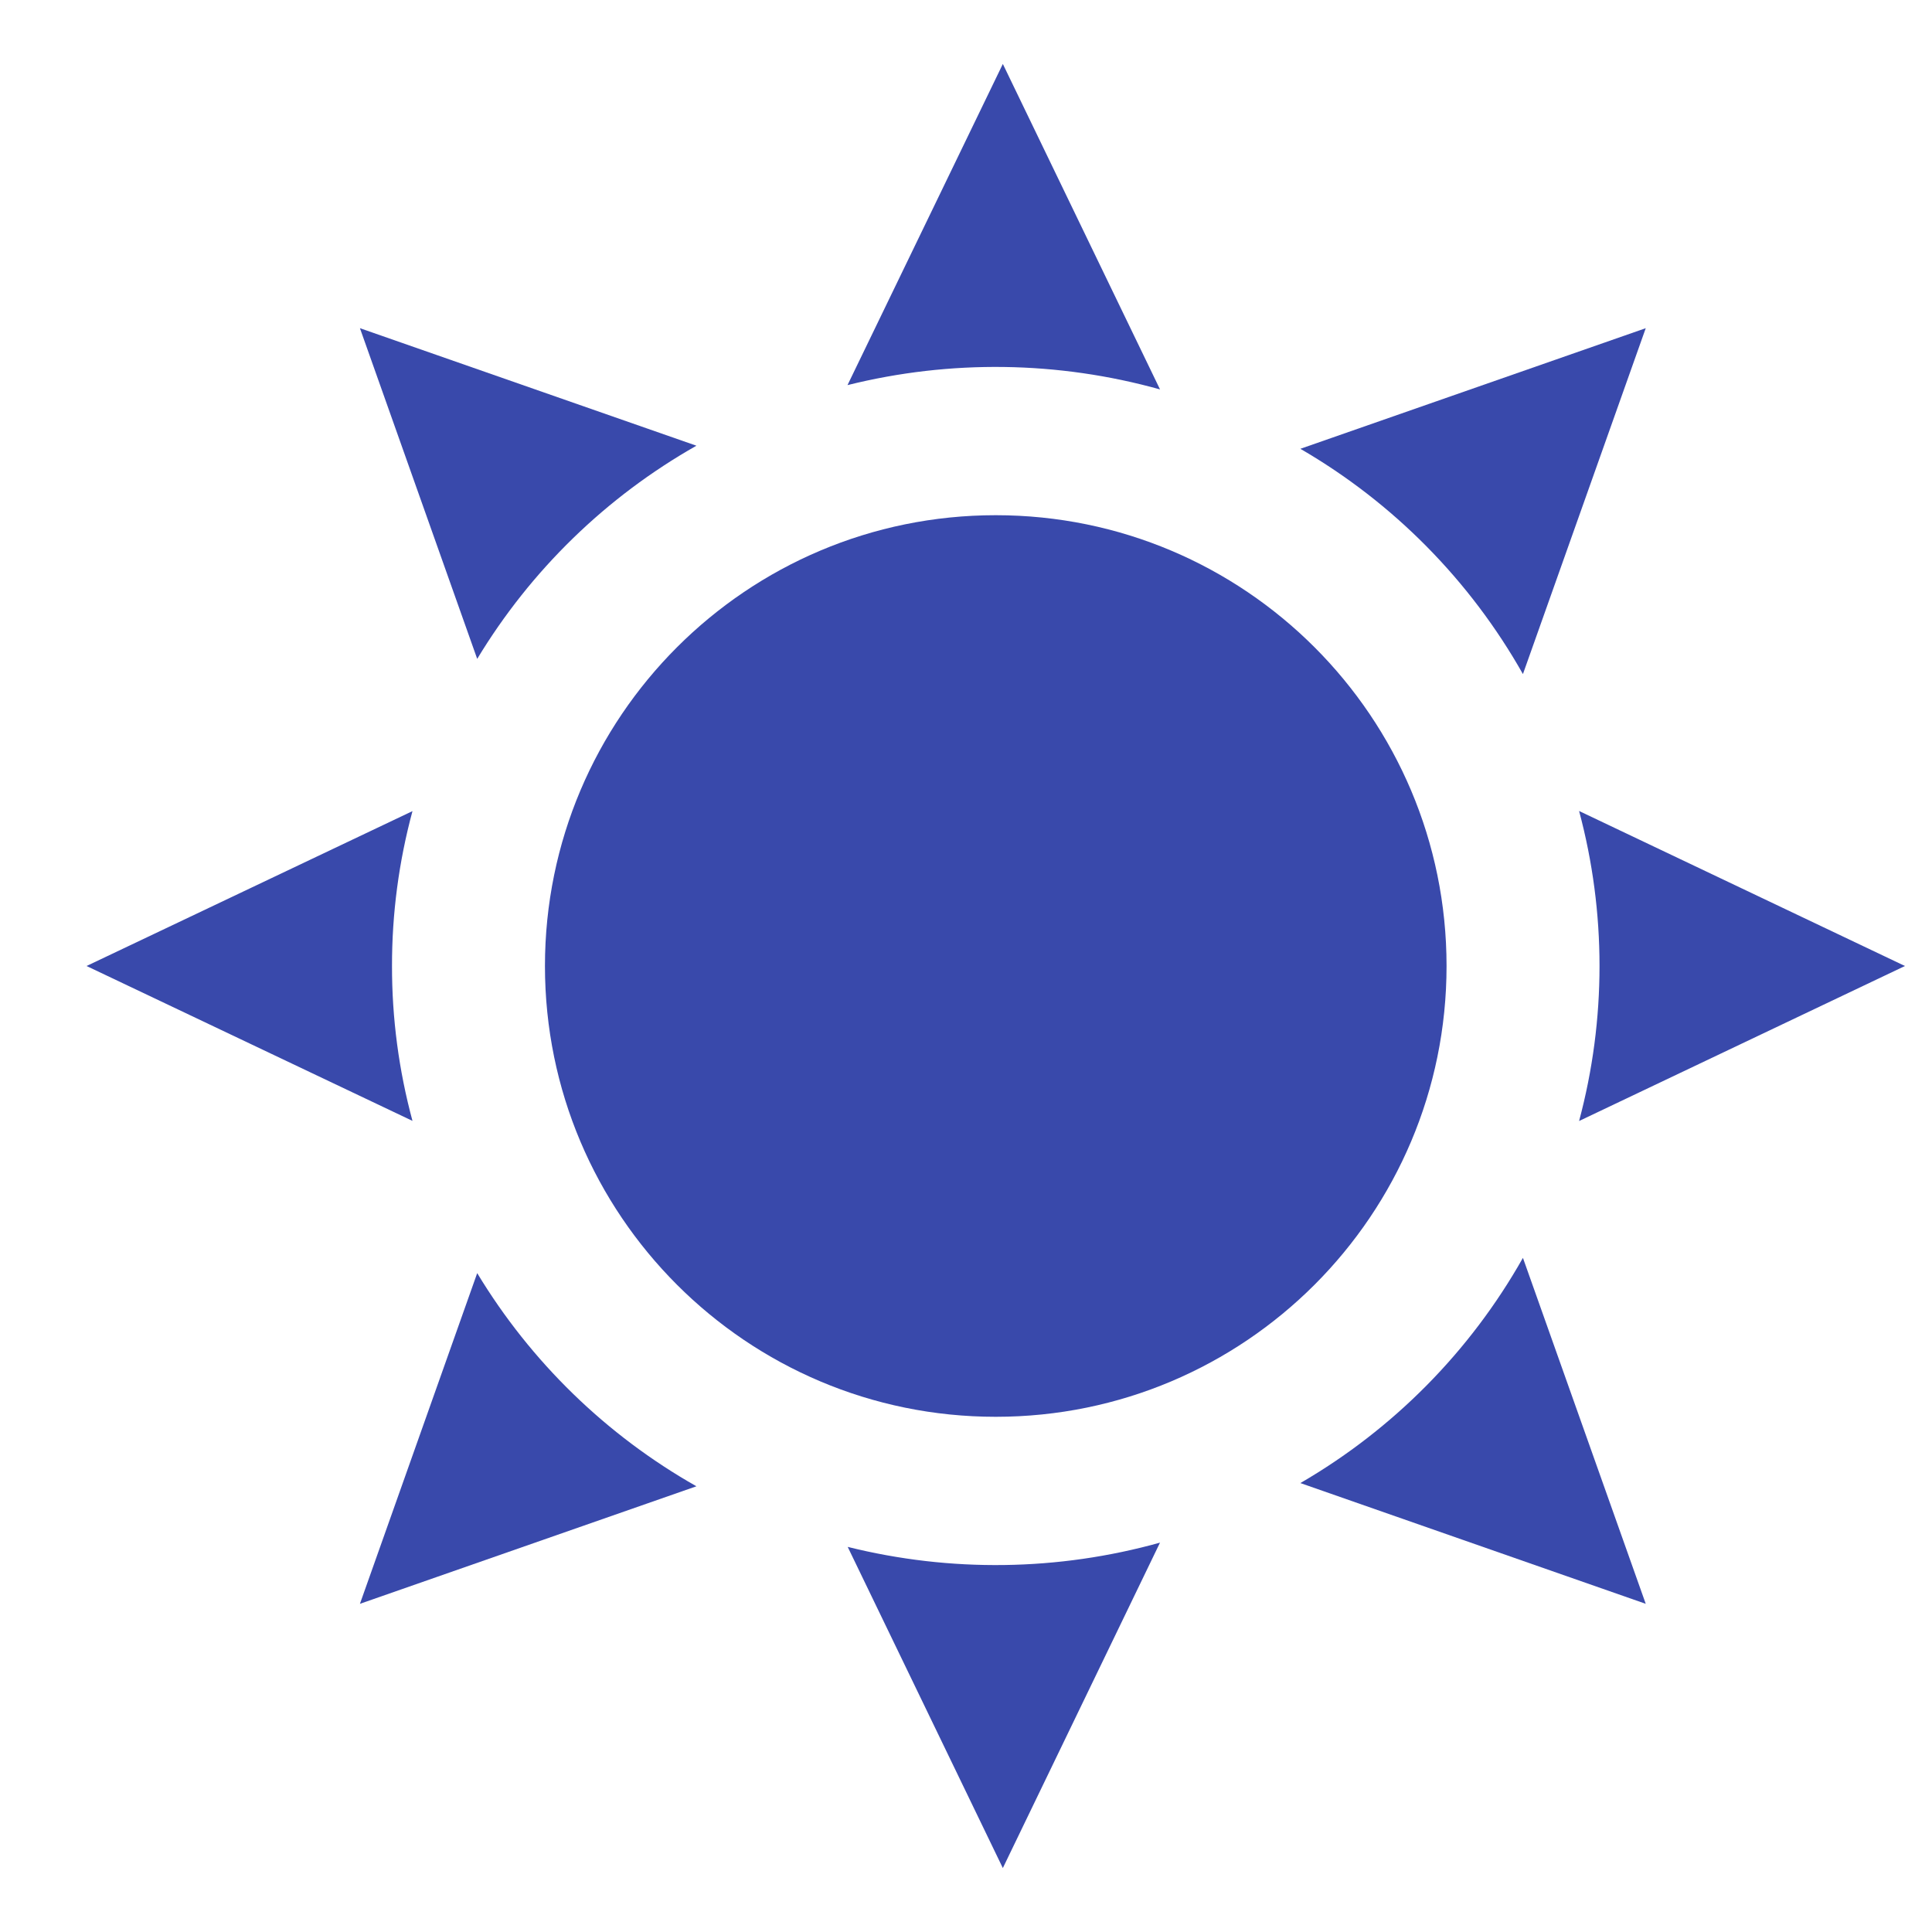<svg width="30" height="30" viewBox="0 0 30 30" fill="none" xmlns="http://www.w3.org/2000/svg">
<path d="M15.462 22C19.328 22 22.462 18.866 22.462 15C22.462 11.134 19.328 8 15.462 8C11.596 8 8.462 11.134 8.462 15C8.462 18.866 11.596 22 15.462 22Z" fill="#3949AB"/>
<path d="M18.013 6.047C16.429 5.605 14.756 5.582 13.16 5.98L15.572 0.993L18.013 6.047Z" fill="#3949AB"/>
<path d="M18.013 23.953L15.572 29.007L13.163 24.02C14.76 24.418 16.432 24.395 18.016 23.953H18.013Z" fill="#3949AB"/>
<path d="M24.52 17.407C24.943 15.83 24.943 14.17 24.52 12.593L29.58 15L24.52 17.407Z" fill="#3949AB"/>
<path d="M6.087 15C6.086 15.812 6.193 16.621 6.405 17.405L1.344 15L6.405 12.595C6.193 13.379 6.086 14.188 6.087 15Z" fill="#3949AB"/>
<path d="M25.555 24.904L20.192 23.029C21.635 22.192 22.828 20.985 23.648 19.532L25.555 24.904Z" fill="#3949AB"/>
<path d="M10.814 6.921C9.414 7.714 8.242 8.854 7.41 10.231L5.589 5.096L10.814 6.921Z" fill="#3949AB"/>
<path d="M25.555 5.096L23.648 10.467C22.828 9.014 21.635 7.806 20.192 6.969L25.555 5.096Z" fill="#3949AB"/>
<path d="M10.814 23.079L5.589 24.904L7.41 19.769C8.242 21.146 9.414 22.286 10.814 23.079Z" fill="#3949AB"/>
</svg>
